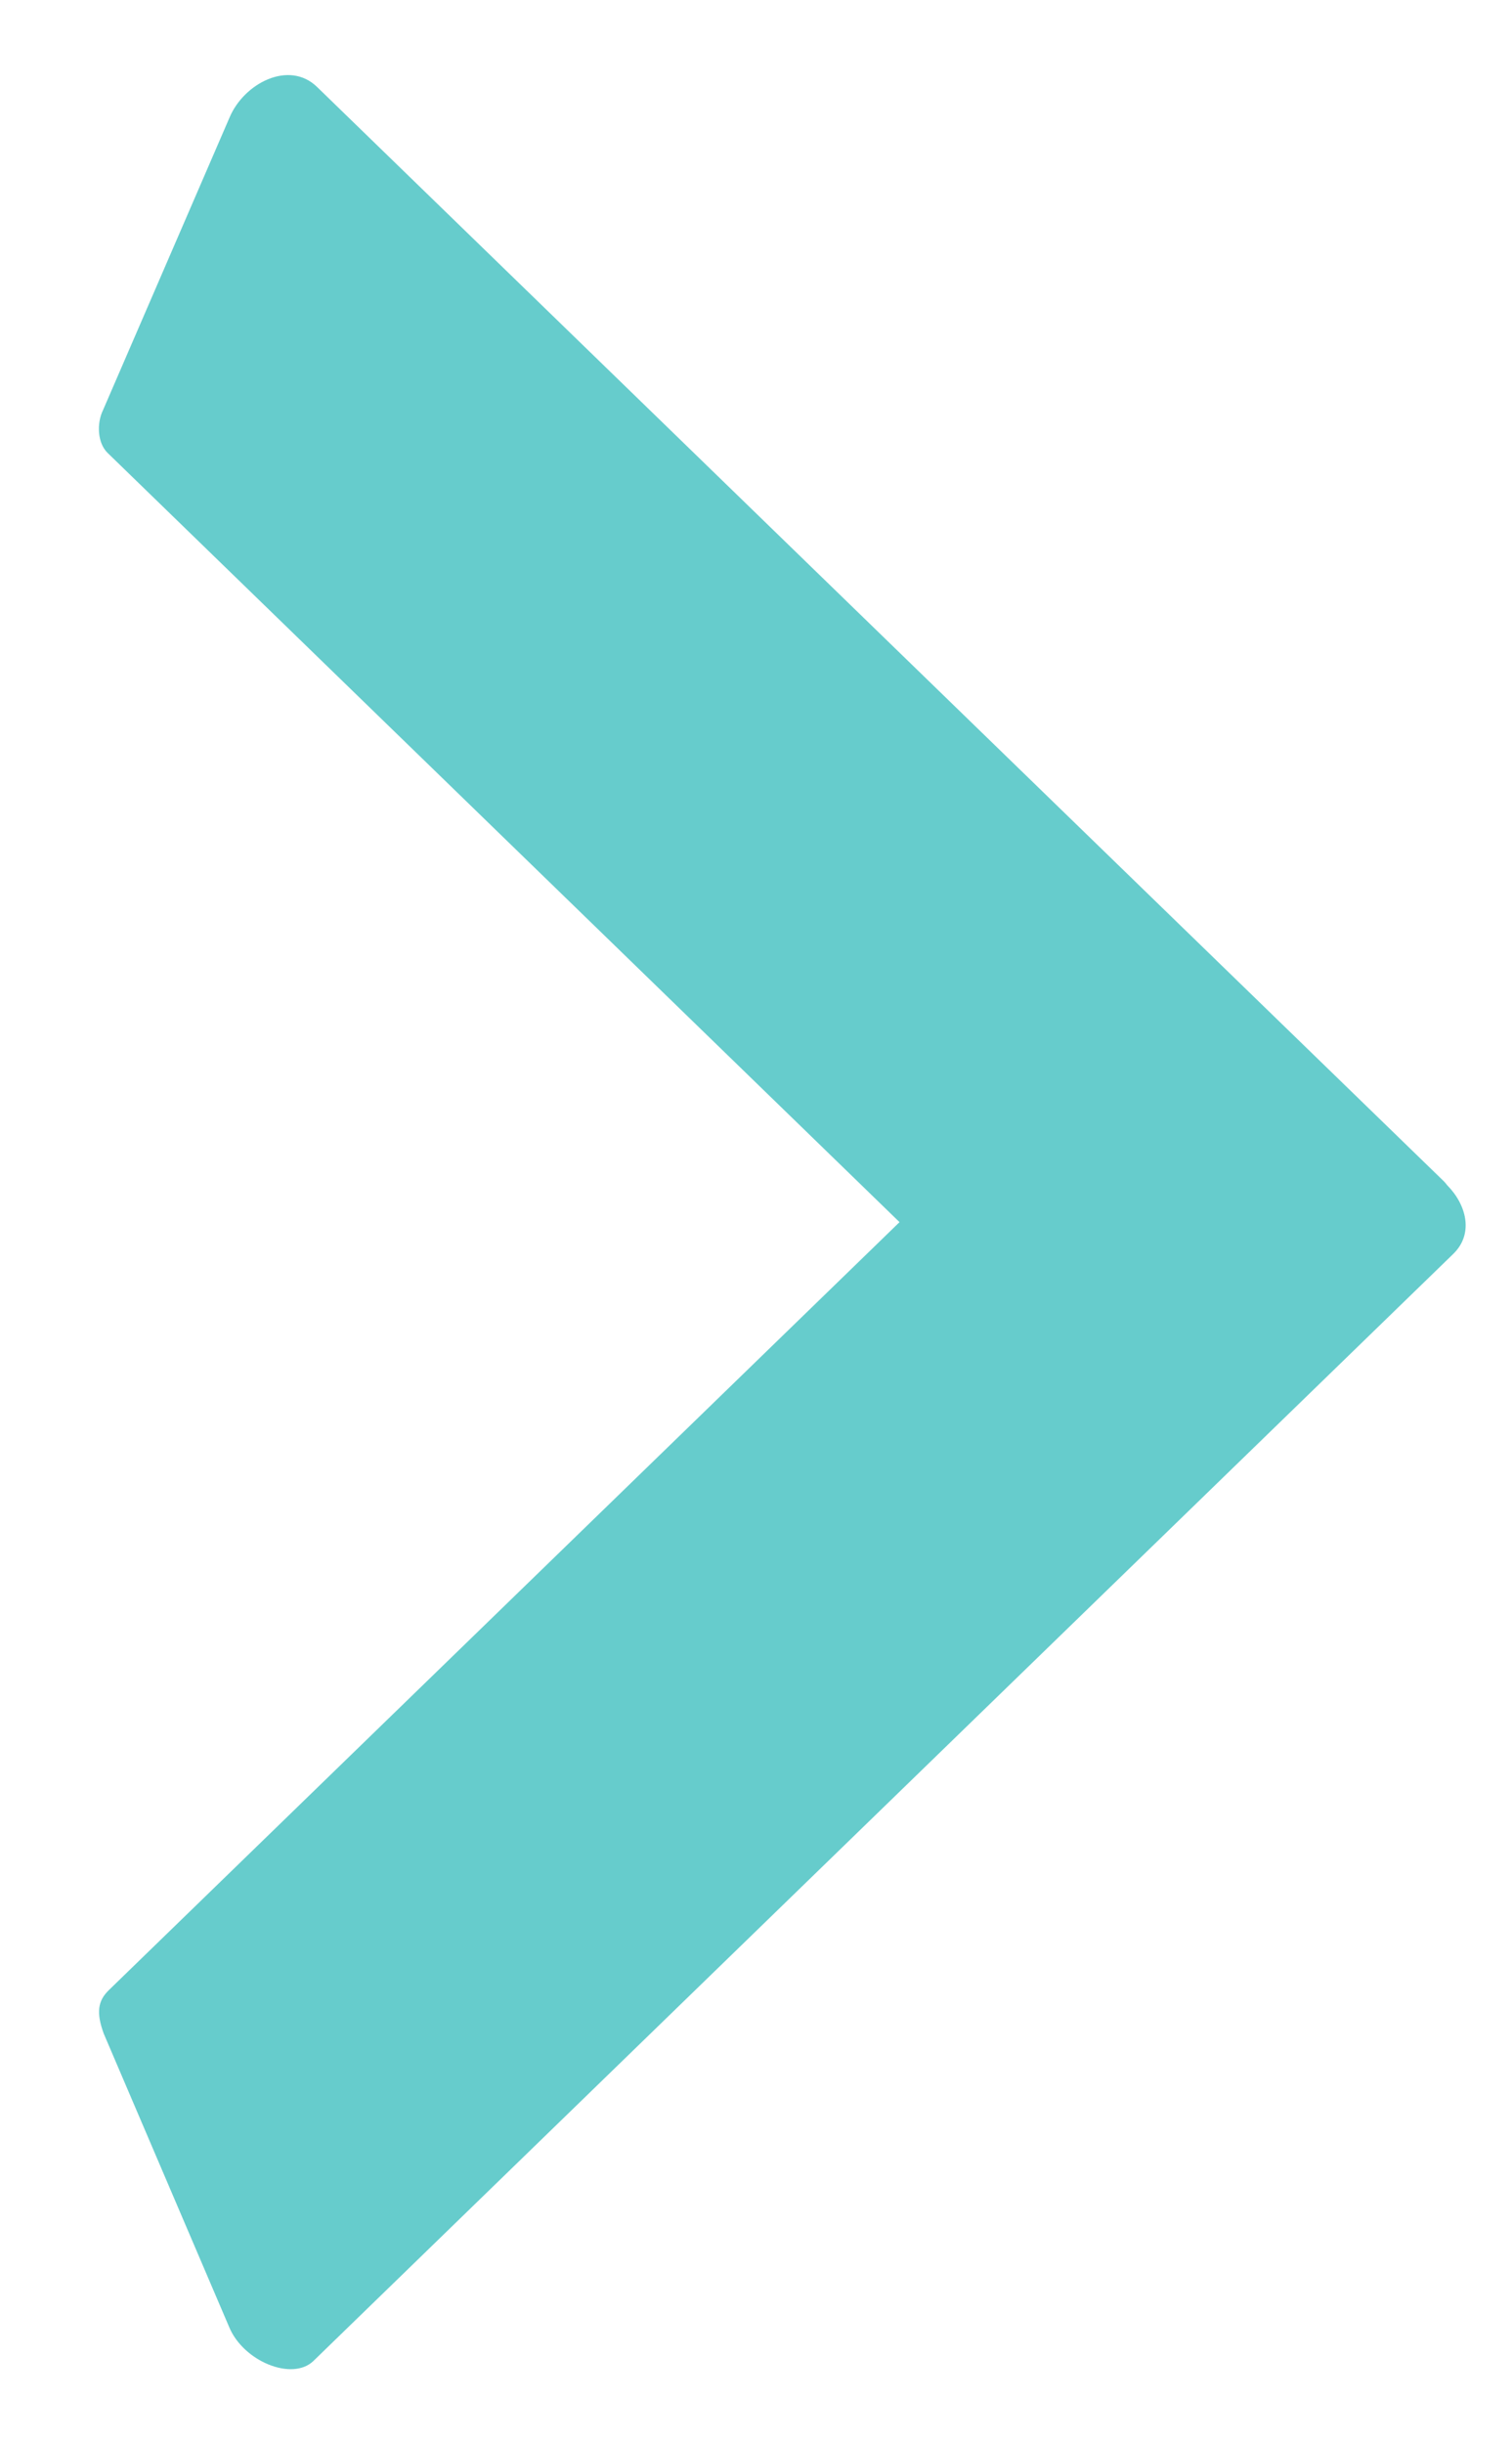 <?xml version="1.0" encoding="UTF-8" standalone="no"?>
<svg
   xmlns:dc="http://purl.org/dc/elements/1.1/"
   xmlns:cc="http://creativecommons.org/ns#"
   xmlns:rdf="http://www.w3.org/1999/02/22-rdf-syntax-ns#"
   xmlns:svg="http://www.w3.org/2000/svg"
   xmlns="http://www.w3.org/2000/svg"
   xmlns:sodipodi="http://sodipodi.sourceforge.net/DTD/sodipodi-0.dtd"
   xmlns:inkscape="http://www.inkscape.org/namespaces/inkscape"
   width="13"
   height="21"
   viewBox="0 0 13 21"
   fill="none"
   version="1.1"
   id="svg4"
   sodipodi:docname="Union.svg"
   inkscape:version="0.92.4 (5da689c313, 2019-01-14)">
  <defs
     id="defs8" />
  <sodipodi:namedview
     pagecolor="#ffffff"
     bordercolor="#666666"
     borderopacity="1"
     objecttolerance="10"
     gridtolerance="10"
     guidetolerance="10"
     inkscape:pageopacity="0"
     inkscape:pageshadow="2"
     inkscape:window-width="1154"
     inkscape:window-height="480"
     id="namedview6"
     showgrid="false"
     inkscape:zoom="11.238095"
     inkscape:cx="-6.625"
     inkscape:cy="10.5"
     inkscape:window-x="0"
     inkscape:window-y="0"
     inkscape:window-maximized="0"
     inkscape:current-layer="svg4" />
  <path
     fill-rule="evenodd"
     clip-rule="evenodd"
     d="M0.886 3.523L1.973 1.011C2.096 0.716 2.485 0.513 2.726 0.747L12.414 10.149C12.425 10.16 12.434 10.171 12.443 10.183C12.609 10.351 12.673 10.6 12.495 10.773L2.695 20.284C2.513 20.46 2.092 20.288 1.97 19.992L0.892 17.472C0.825 17.289 0.843 17.189 0.934 17.1L7.734 10.5L0.926 3.892C0.836 3.805 0.831 3.635 0.886 3.523Z"
     fill="#333333"
     id="path2"
     style="fill:#66cccc;fill-opacity:1" />
</svg>
